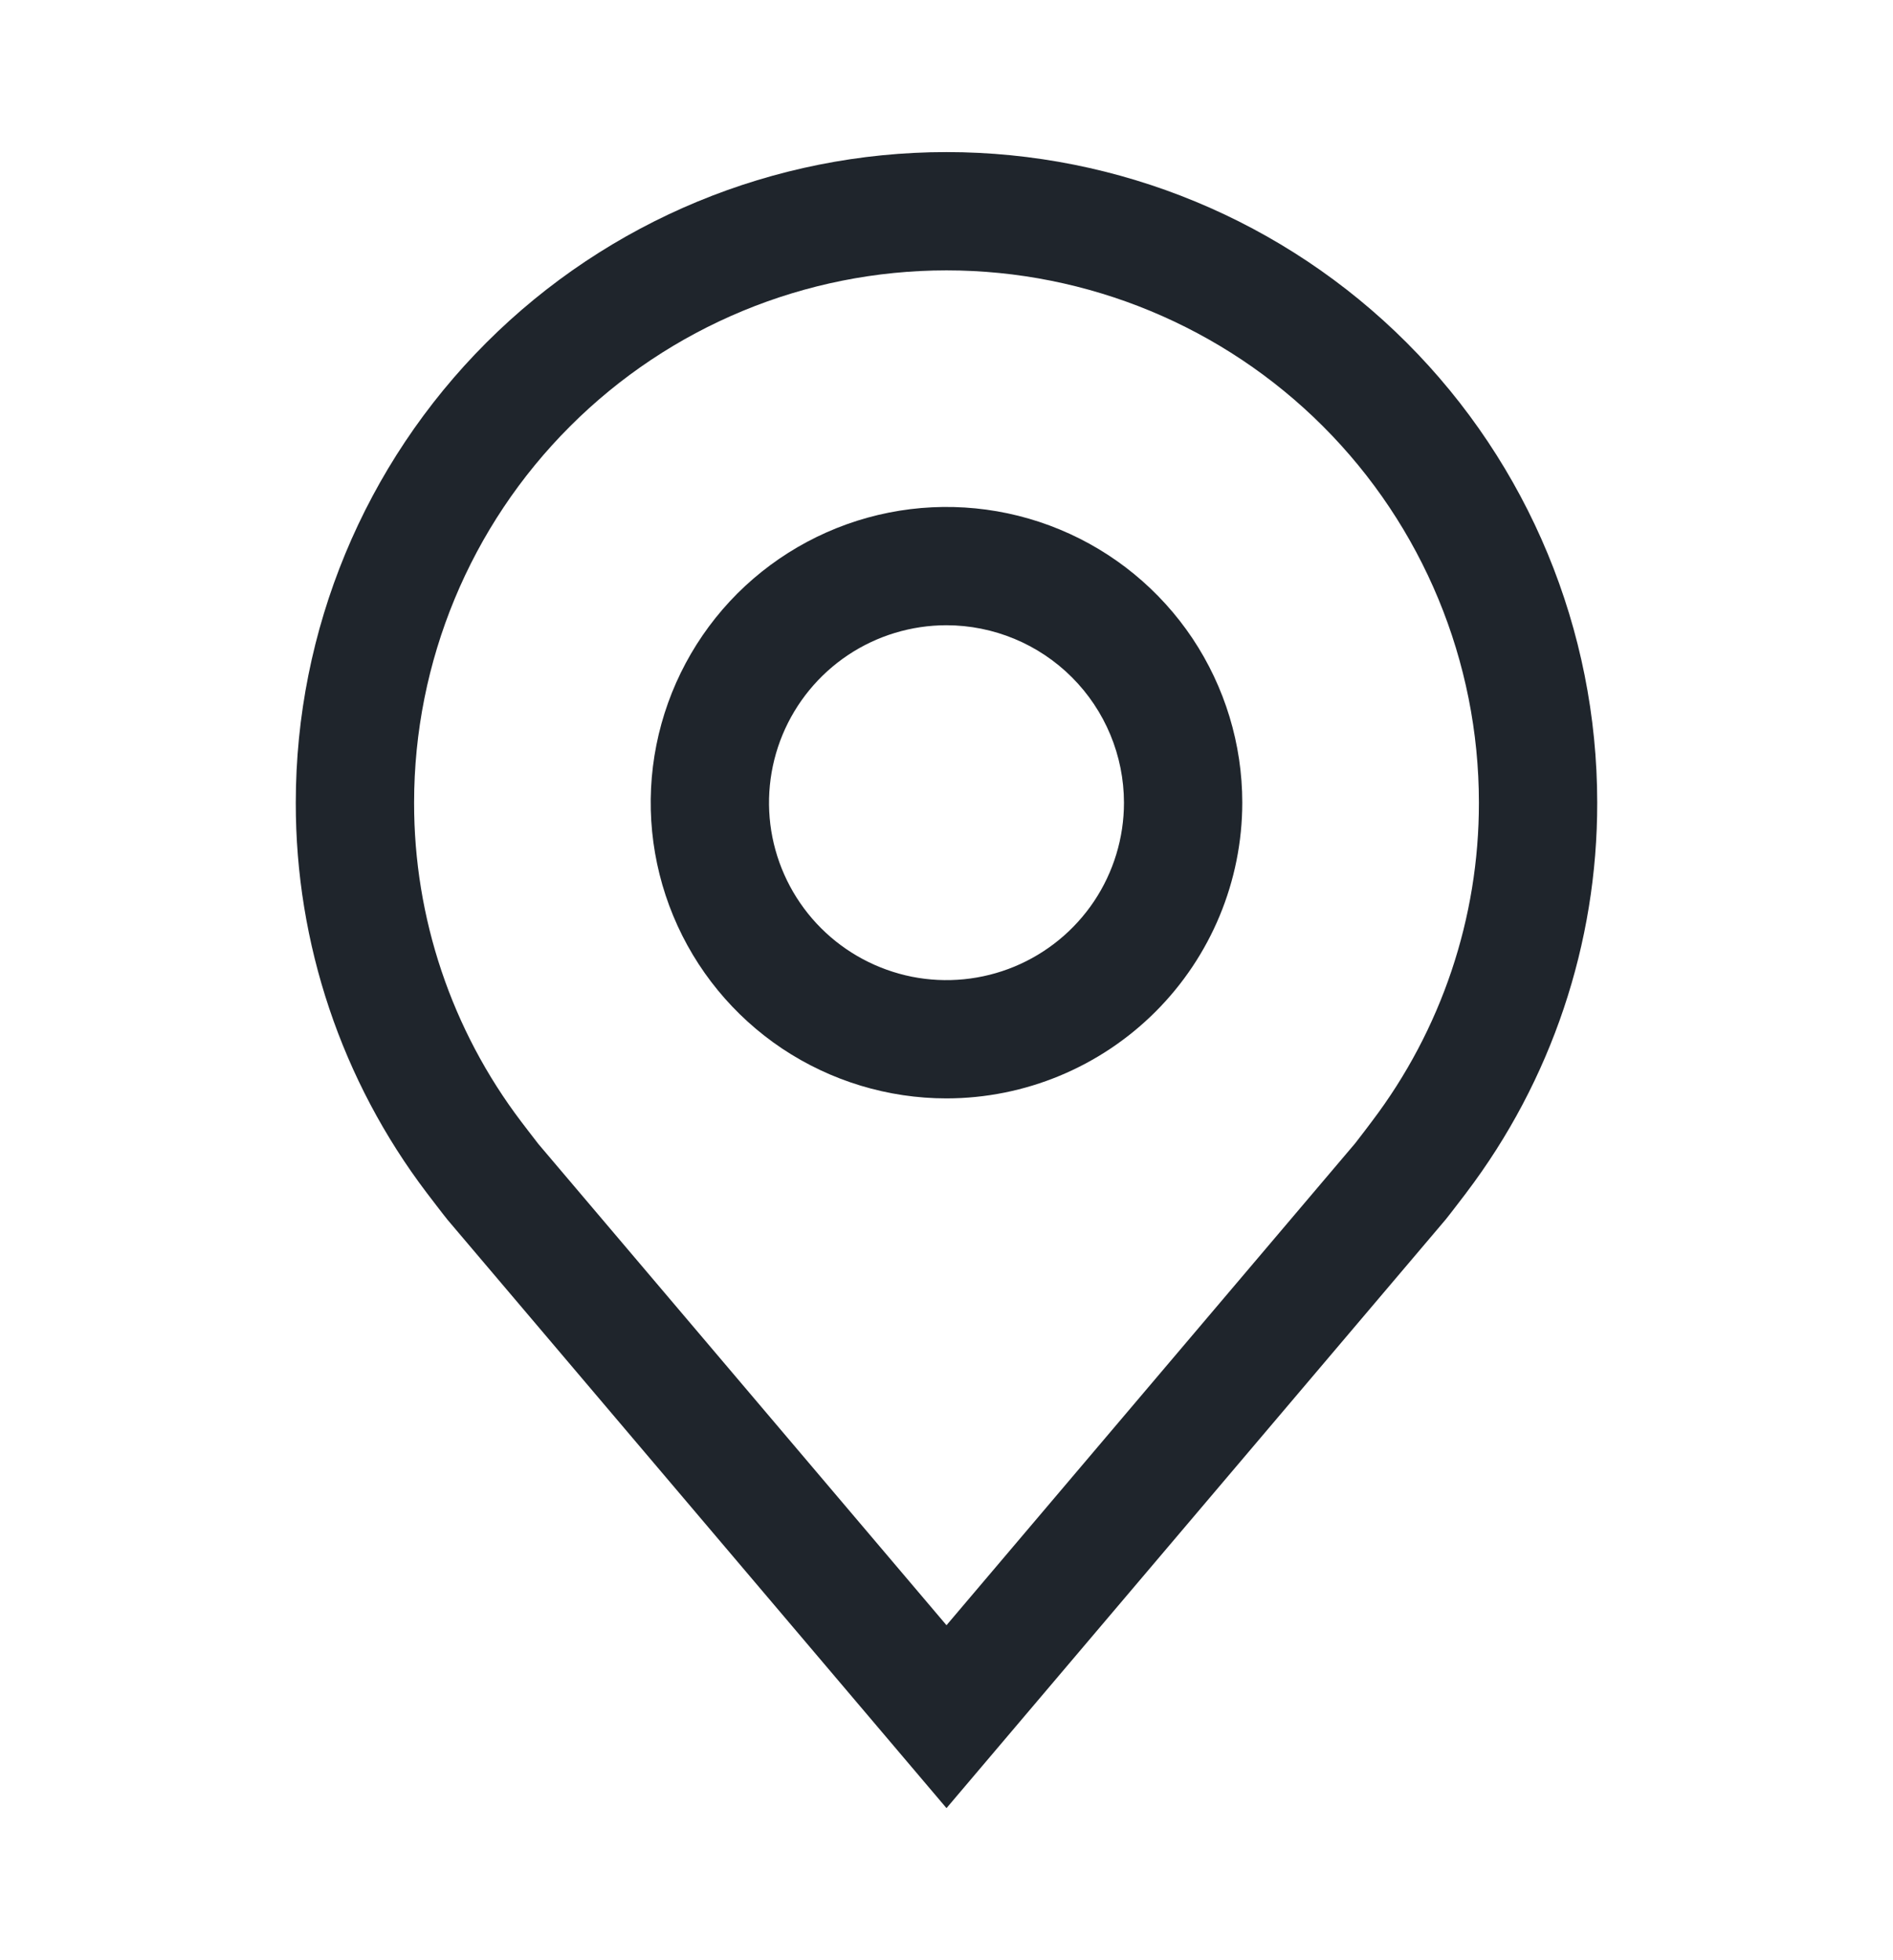<svg width="28" height="29" viewBox="0 0 28 29" fill="none" xmlns="http://www.w3.org/2000/svg">
<path d="M14 16.25C13.135 16.25 12.289 15.993 11.569 15.513C10.85 15.032 10.289 14.349 9.958 13.549C9.627 12.75 9.54 11.87 9.709 11.021C9.878 10.173 10.295 9.393 10.906 8.781C11.518 8.17 12.298 7.753 13.146 7.584C13.995 7.415 14.875 7.502 15.674 7.833C16.474 8.164 17.157 8.725 17.638 9.444C18.118 10.164 18.375 11.01 18.375 11.875C18.374 13.035 17.912 14.147 17.092 14.967C16.272 15.787 15.16 16.249 14 16.25ZM14 9.25C13.481 9.25 12.973 9.404 12.542 9.692C12.11 9.981 11.774 10.391 11.575 10.87C11.376 11.35 11.324 11.878 11.425 12.387C11.527 12.896 11.777 13.364 12.144 13.731C12.511 14.098 12.979 14.348 13.488 14.45C13.997 14.551 14.525 14.499 15.005 14.3C15.484 14.101 15.894 13.765 16.183 13.333C16.471 12.902 16.625 12.394 16.625 11.875C16.624 11.179 16.347 10.512 15.855 10.02C15.363 9.528 14.696 9.251 14 9.25Z" fill="#1F252C"/>
<path d="M14 26.75L6.619 18.045C6.577 17.995 6.314 17.65 6.314 17.65C5.053 15.989 4.372 13.96 4.375 11.875C4.375 9.322 5.389 6.874 7.194 5.069C8.999 3.264 11.447 2.25 14 2.25C16.553 2.25 19.001 3.264 20.806 5.069C22.611 6.874 23.625 9.322 23.625 11.875C23.628 13.959 22.947 15.987 21.687 17.648L21.686 17.65C21.686 17.65 21.423 17.995 21.384 18.041L14 26.75ZM7.711 16.596C7.712 16.596 7.915 16.865 7.962 16.923L14 24.044L20.046 16.913C20.085 16.865 20.29 16.594 20.29 16.593C21.32 15.236 21.877 13.579 21.875 11.875C21.875 9.786 21.045 7.783 19.569 6.307C18.092 4.83 16.089 4 14 4C11.911 4 9.908 4.83 8.432 6.307C6.955 7.783 6.125 9.786 6.125 11.875C6.123 13.58 6.68 15.238 7.711 16.596Z" fill="#1F252C"/>
</svg>
